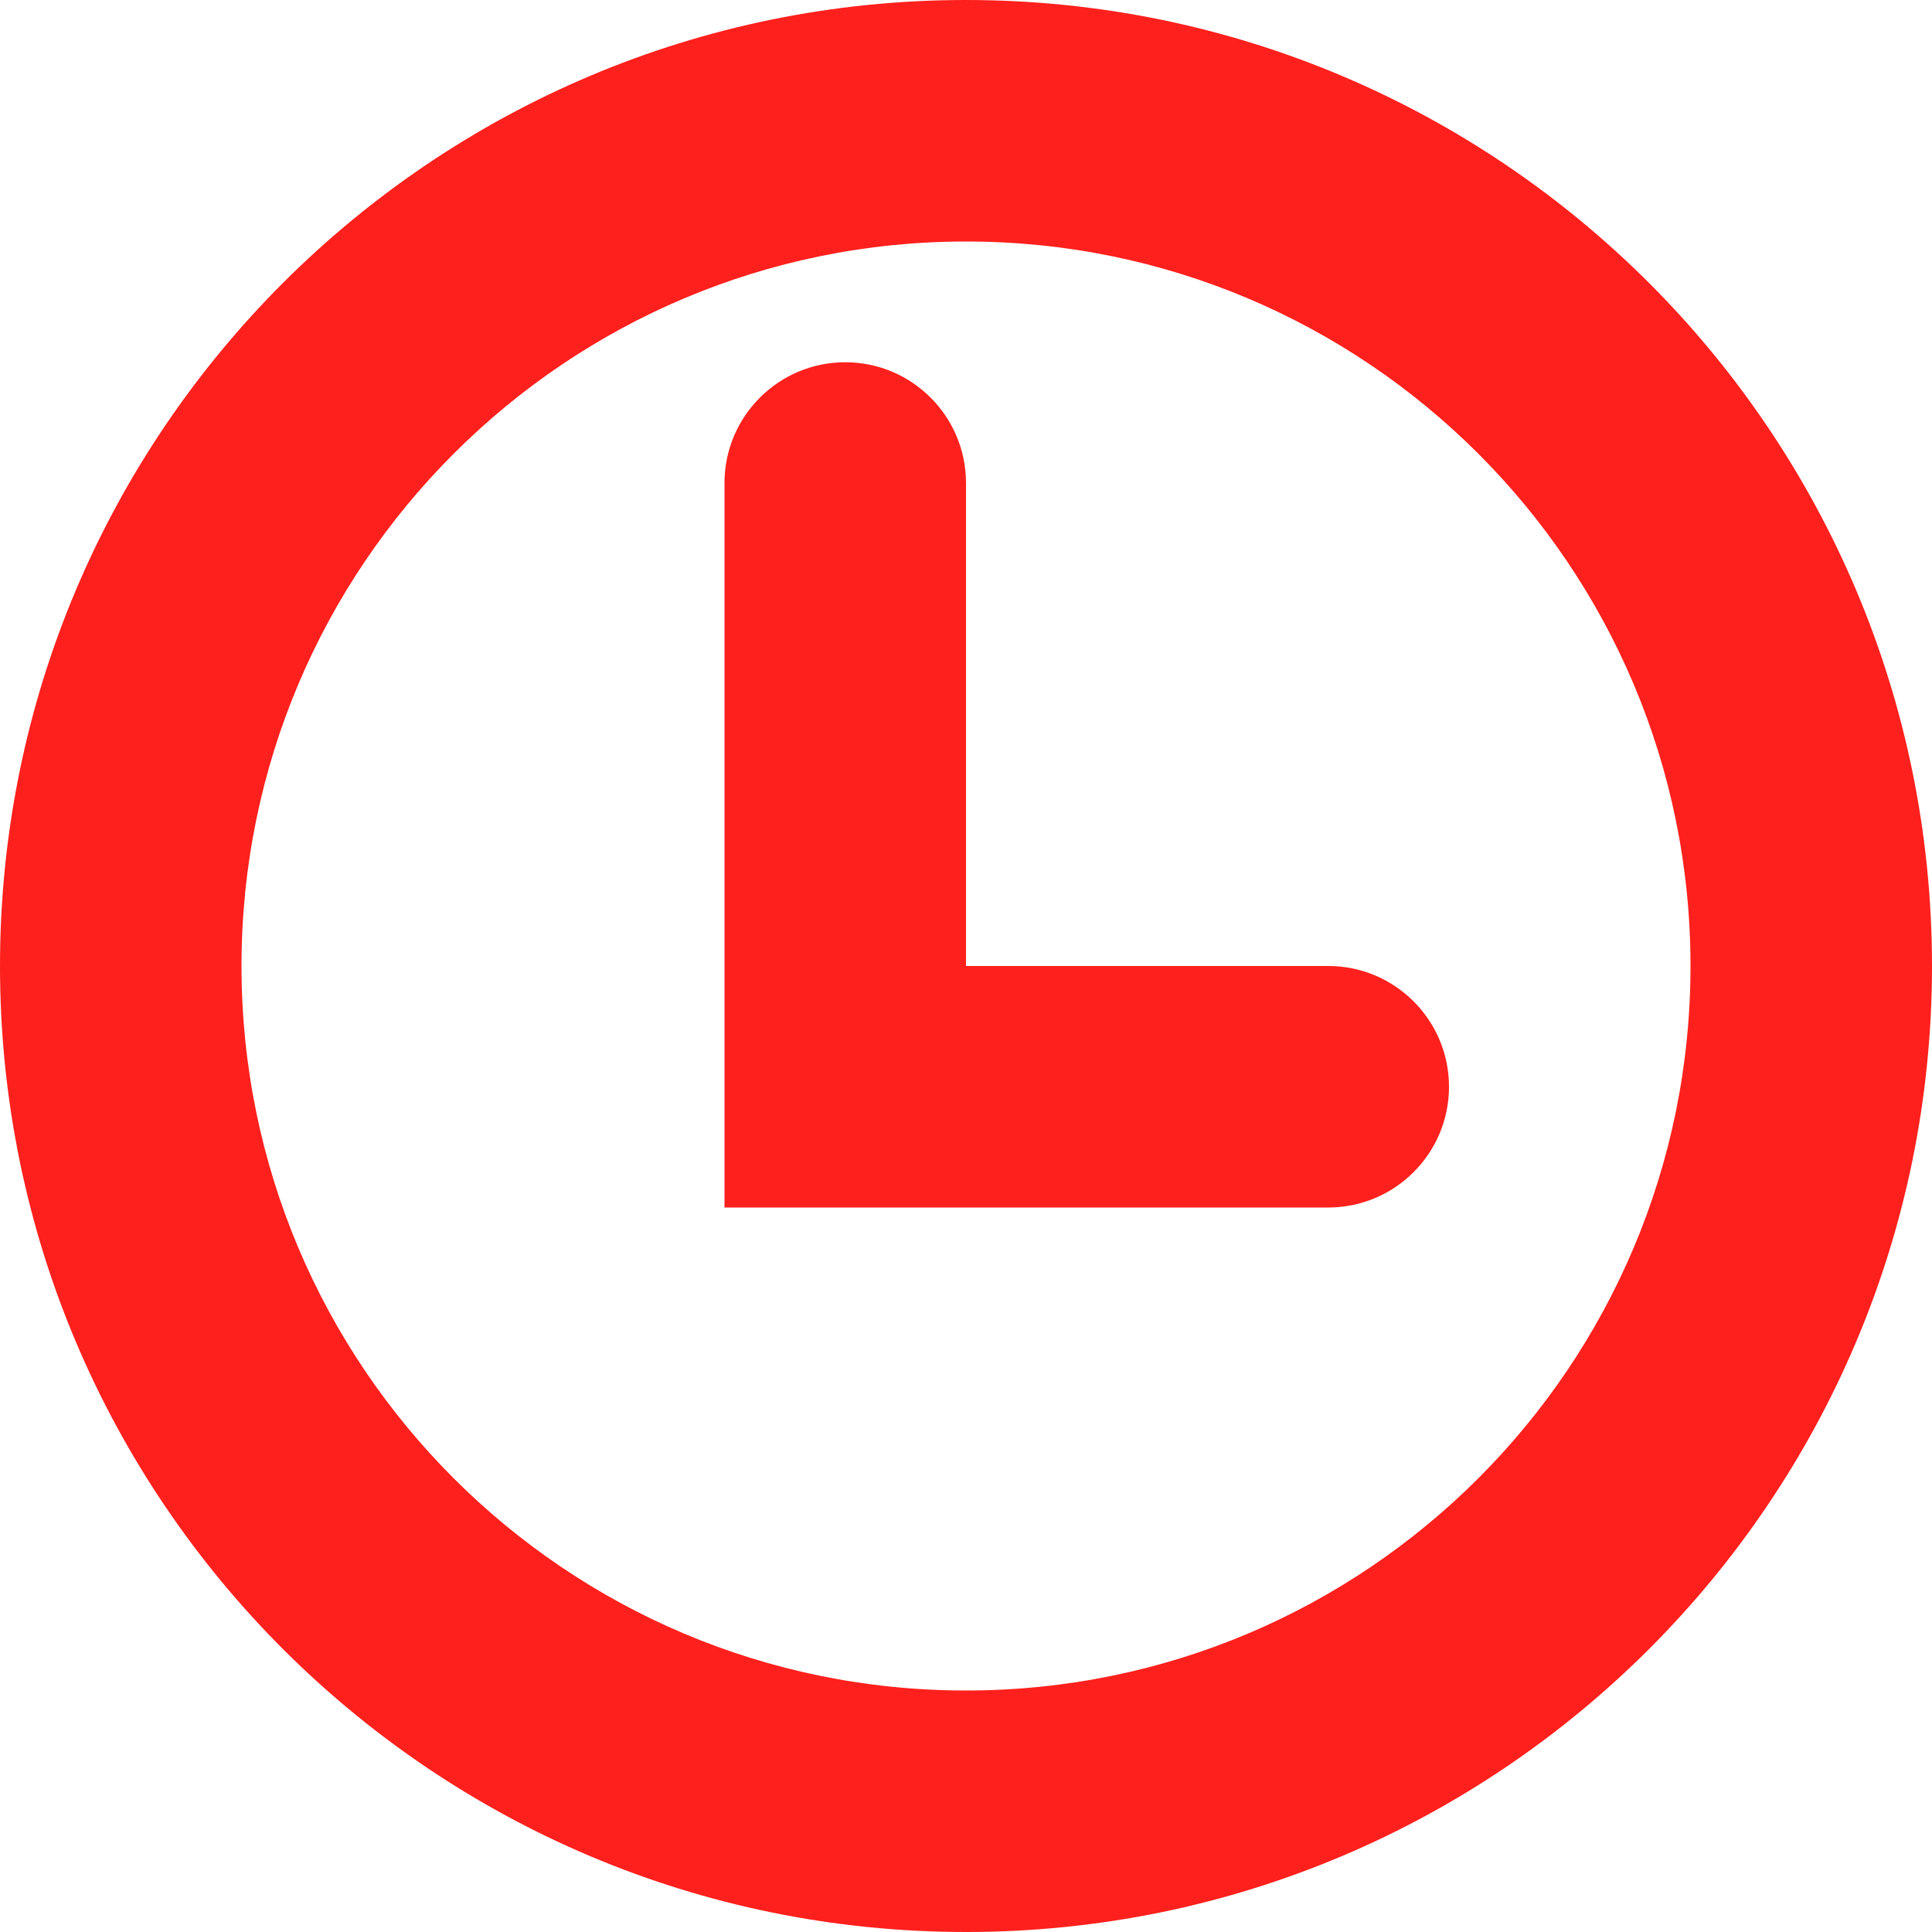 <?xml version="1.0" encoding="UTF-8"?>
<svg width="16px" height="16px" viewBox="0 0 16 16" version="1.1" xmlns="http://www.w3.org/2000/svg" xmlns:xlink="http://www.w3.org/1999/xlink">
    <!-- Generator: Sketch 48.1 (47250) - http://www.bohemiancoding.com/sketch -->
    <title>Icons / Timezone / Medium</title>
    <desc>Created with Sketch.</desc>
    <defs>
        <path d="M8,8 L11,8 C11.552,8 12,8.448 12,9 C12,9.552 11.552,10 11,10 L7,10 L7,8 L8,8 L8,10 L6,10 L6,4 C6,3.448 6.448,3 7,3 L7,3 L7,3 C7.552,3 8,3.448 8,4 C8,4 8,4 8,4 L8,8 Z M8,16 C3.582,16 0,12.418 0,8 C0,3.582 3.582,0 8,0 C12.418,0 16,3.582 16,8 C16,12.418 12.418,16 8,16 Z M8,14 C11.314,14 14,11.314 14,8 C14,4.686 11.314,2 8,2 C4.686,2 2,4.686 2,8 C2,11.314 4.686,14 8,14 Z" id="path-1"></path>
    </defs>
    <g id="Symbols" stroke="none" stroke-width="1" fill="none" fill-rule="evenodd">
        <g id="Icons-/-Timezone-/-Medium">
            <g id="Color-/-Black">
                <mask id="mask-2" fill="white">
                    <use xlink:href="#path-1"></use>
                </mask>
                <use id="Mask" fill="#FE201D" fill-rule="nonzero" xlink:href="#path-1"></use>
            </g>
        </g>
    </g>
</svg>